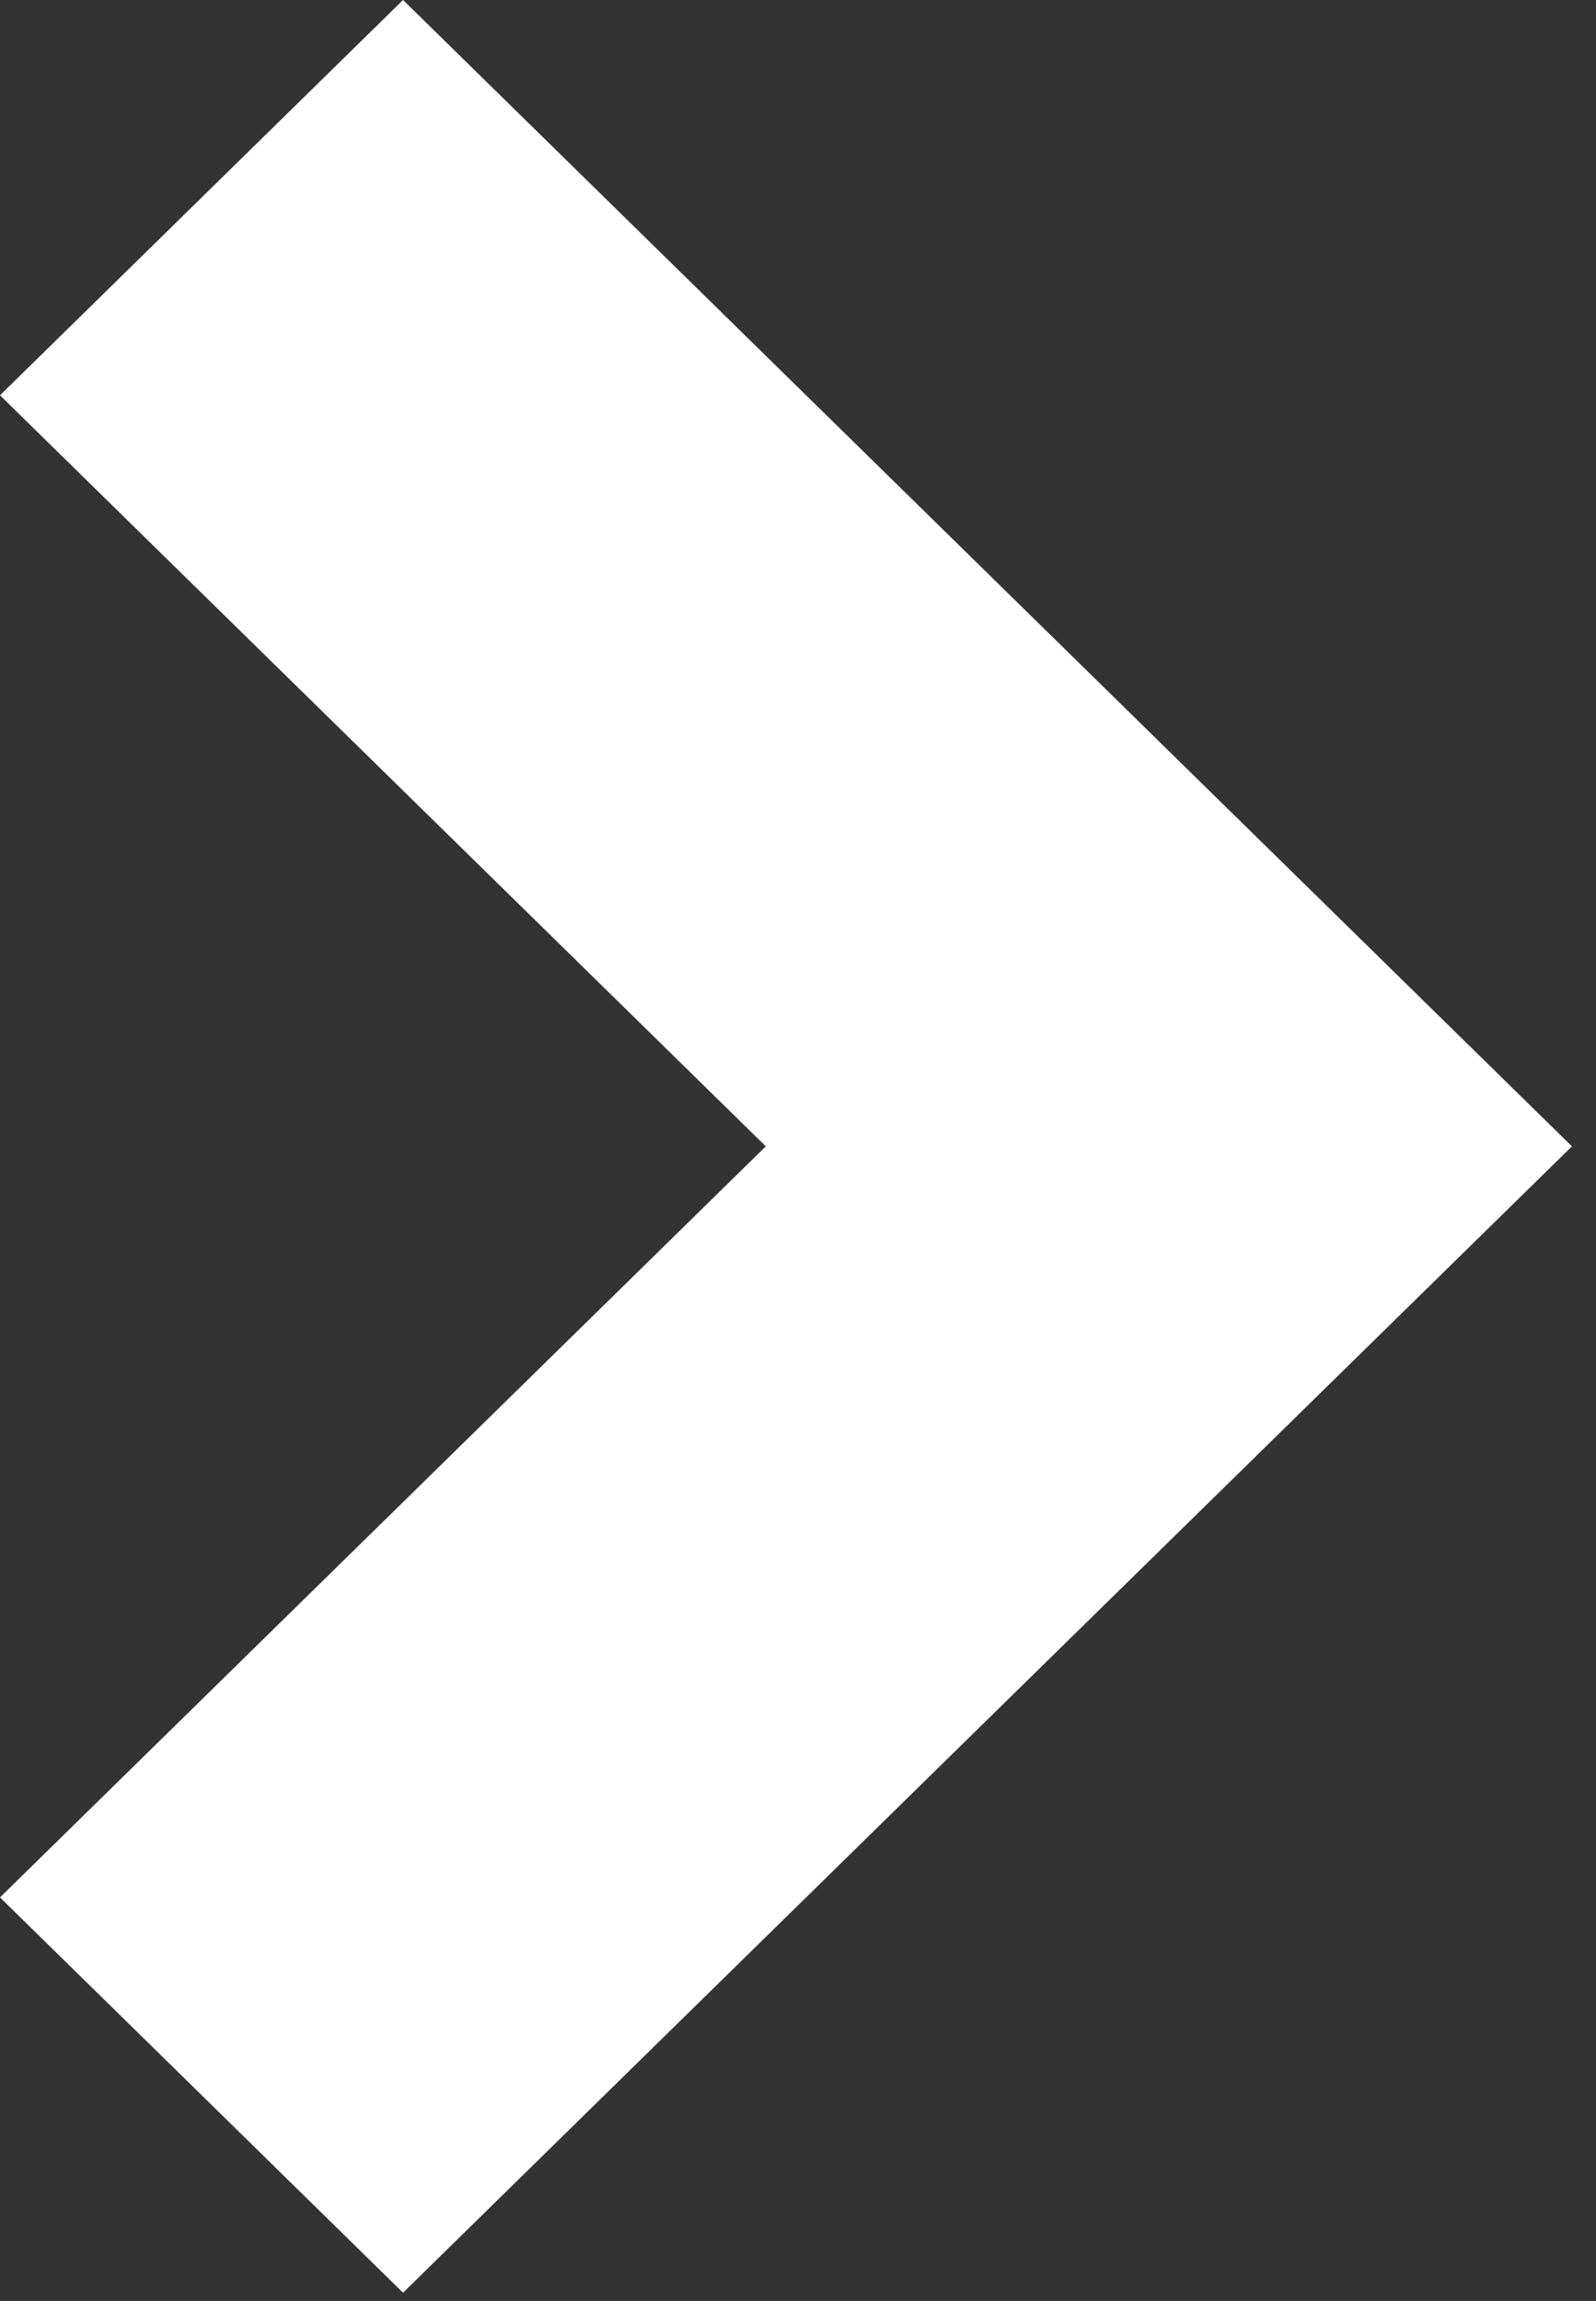 <?xml version="1.0" encoding="UTF-8" standalone="no"?>
<svg width="34px" height="49px" viewBox="0 0 34 49" version="1.1" xmlns="http://www.w3.org/2000/svg" xmlns:xlink="http://www.w3.org/1999/xlink" xmlns:sketch="http://www.bohemiancoding.com/sketch/ns">
    <rect x="0" y="0" width="34" height="49" fill="#333333" stroke="none"/>
    <!-- Generator: Sketch 3.0.4 (8053) - http://www.bohemiancoding.com/sketch -->
    <title>Rectangle 2</title>
    <desc>Created with Sketch.</desc>
    <defs></defs>
    <g id="Page-1" stroke="none" stroke-width="1" fill="none" fill-rule="evenodd" sketch:type="MSPage">
        <path d="M0,8.418 L8.586,0 L33.487,24.412 L8.586,48.824 L0,40.406 L16.314,24.412 L0,8.418 Z" id="Rectangle-2" fill="#FFFFFF" sketch:type="MSShapeGroup"></path>
    </g>
</svg>